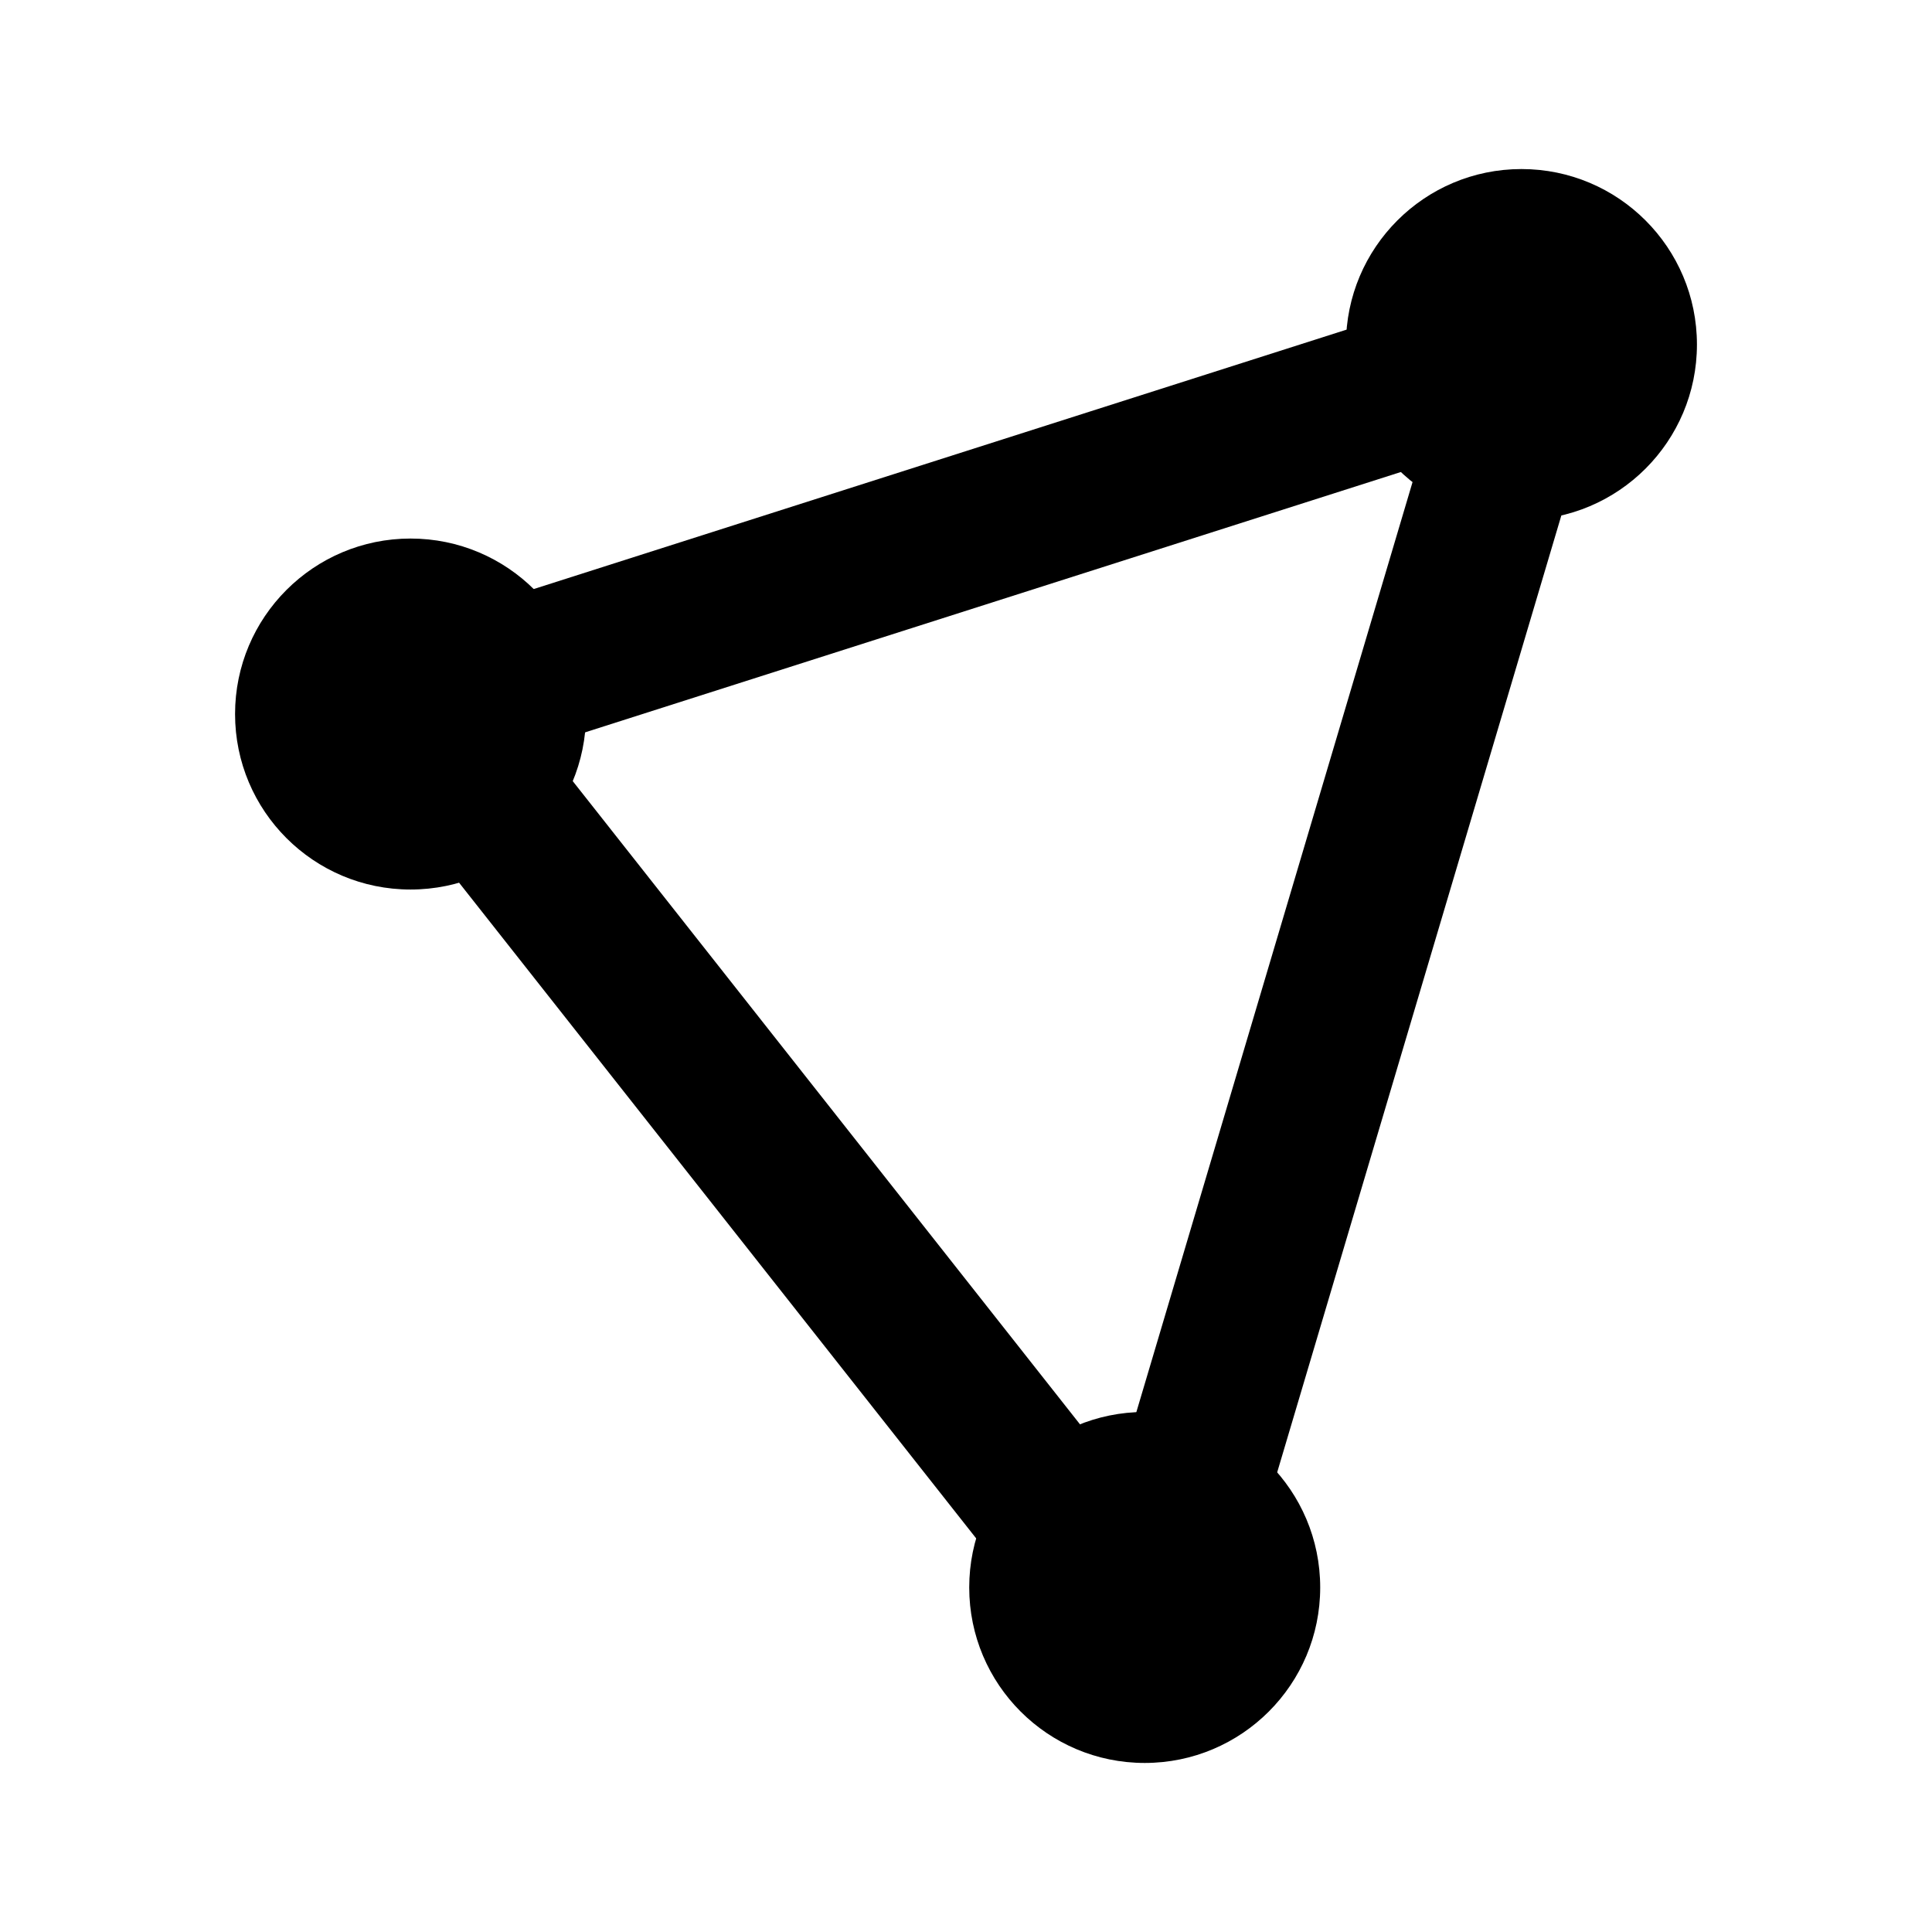 <svg id="Layer_2" data-name="Layer 2" xmlns="http://www.w3.org/2000/svg" viewBox="0 0 24 24">
  <g>
    <circle cx="18.9" cy="4.28" r="2.18"/>
    <circle cx="14.22" cy="19.72" r="2.18"/>
    <circle cx="5.1" cy="8.87" r="2.18"/>
    <rect x="15.77" y="4.68" width="1.89" height="14.84" transform="translate(4.14 -4.26) rotate(16.54)"/>
    <rect x="11.47" y="-0.95" width="1.89" height="14.84" transform="translate(14.8 -7.33) rotate(72.3)"/>
    <rect x="8.79" y="7.13" width="1.89" height="14.84" transform="translate(26.39 19.95) rotate(141.74)"/>
  </g>
</svg>
